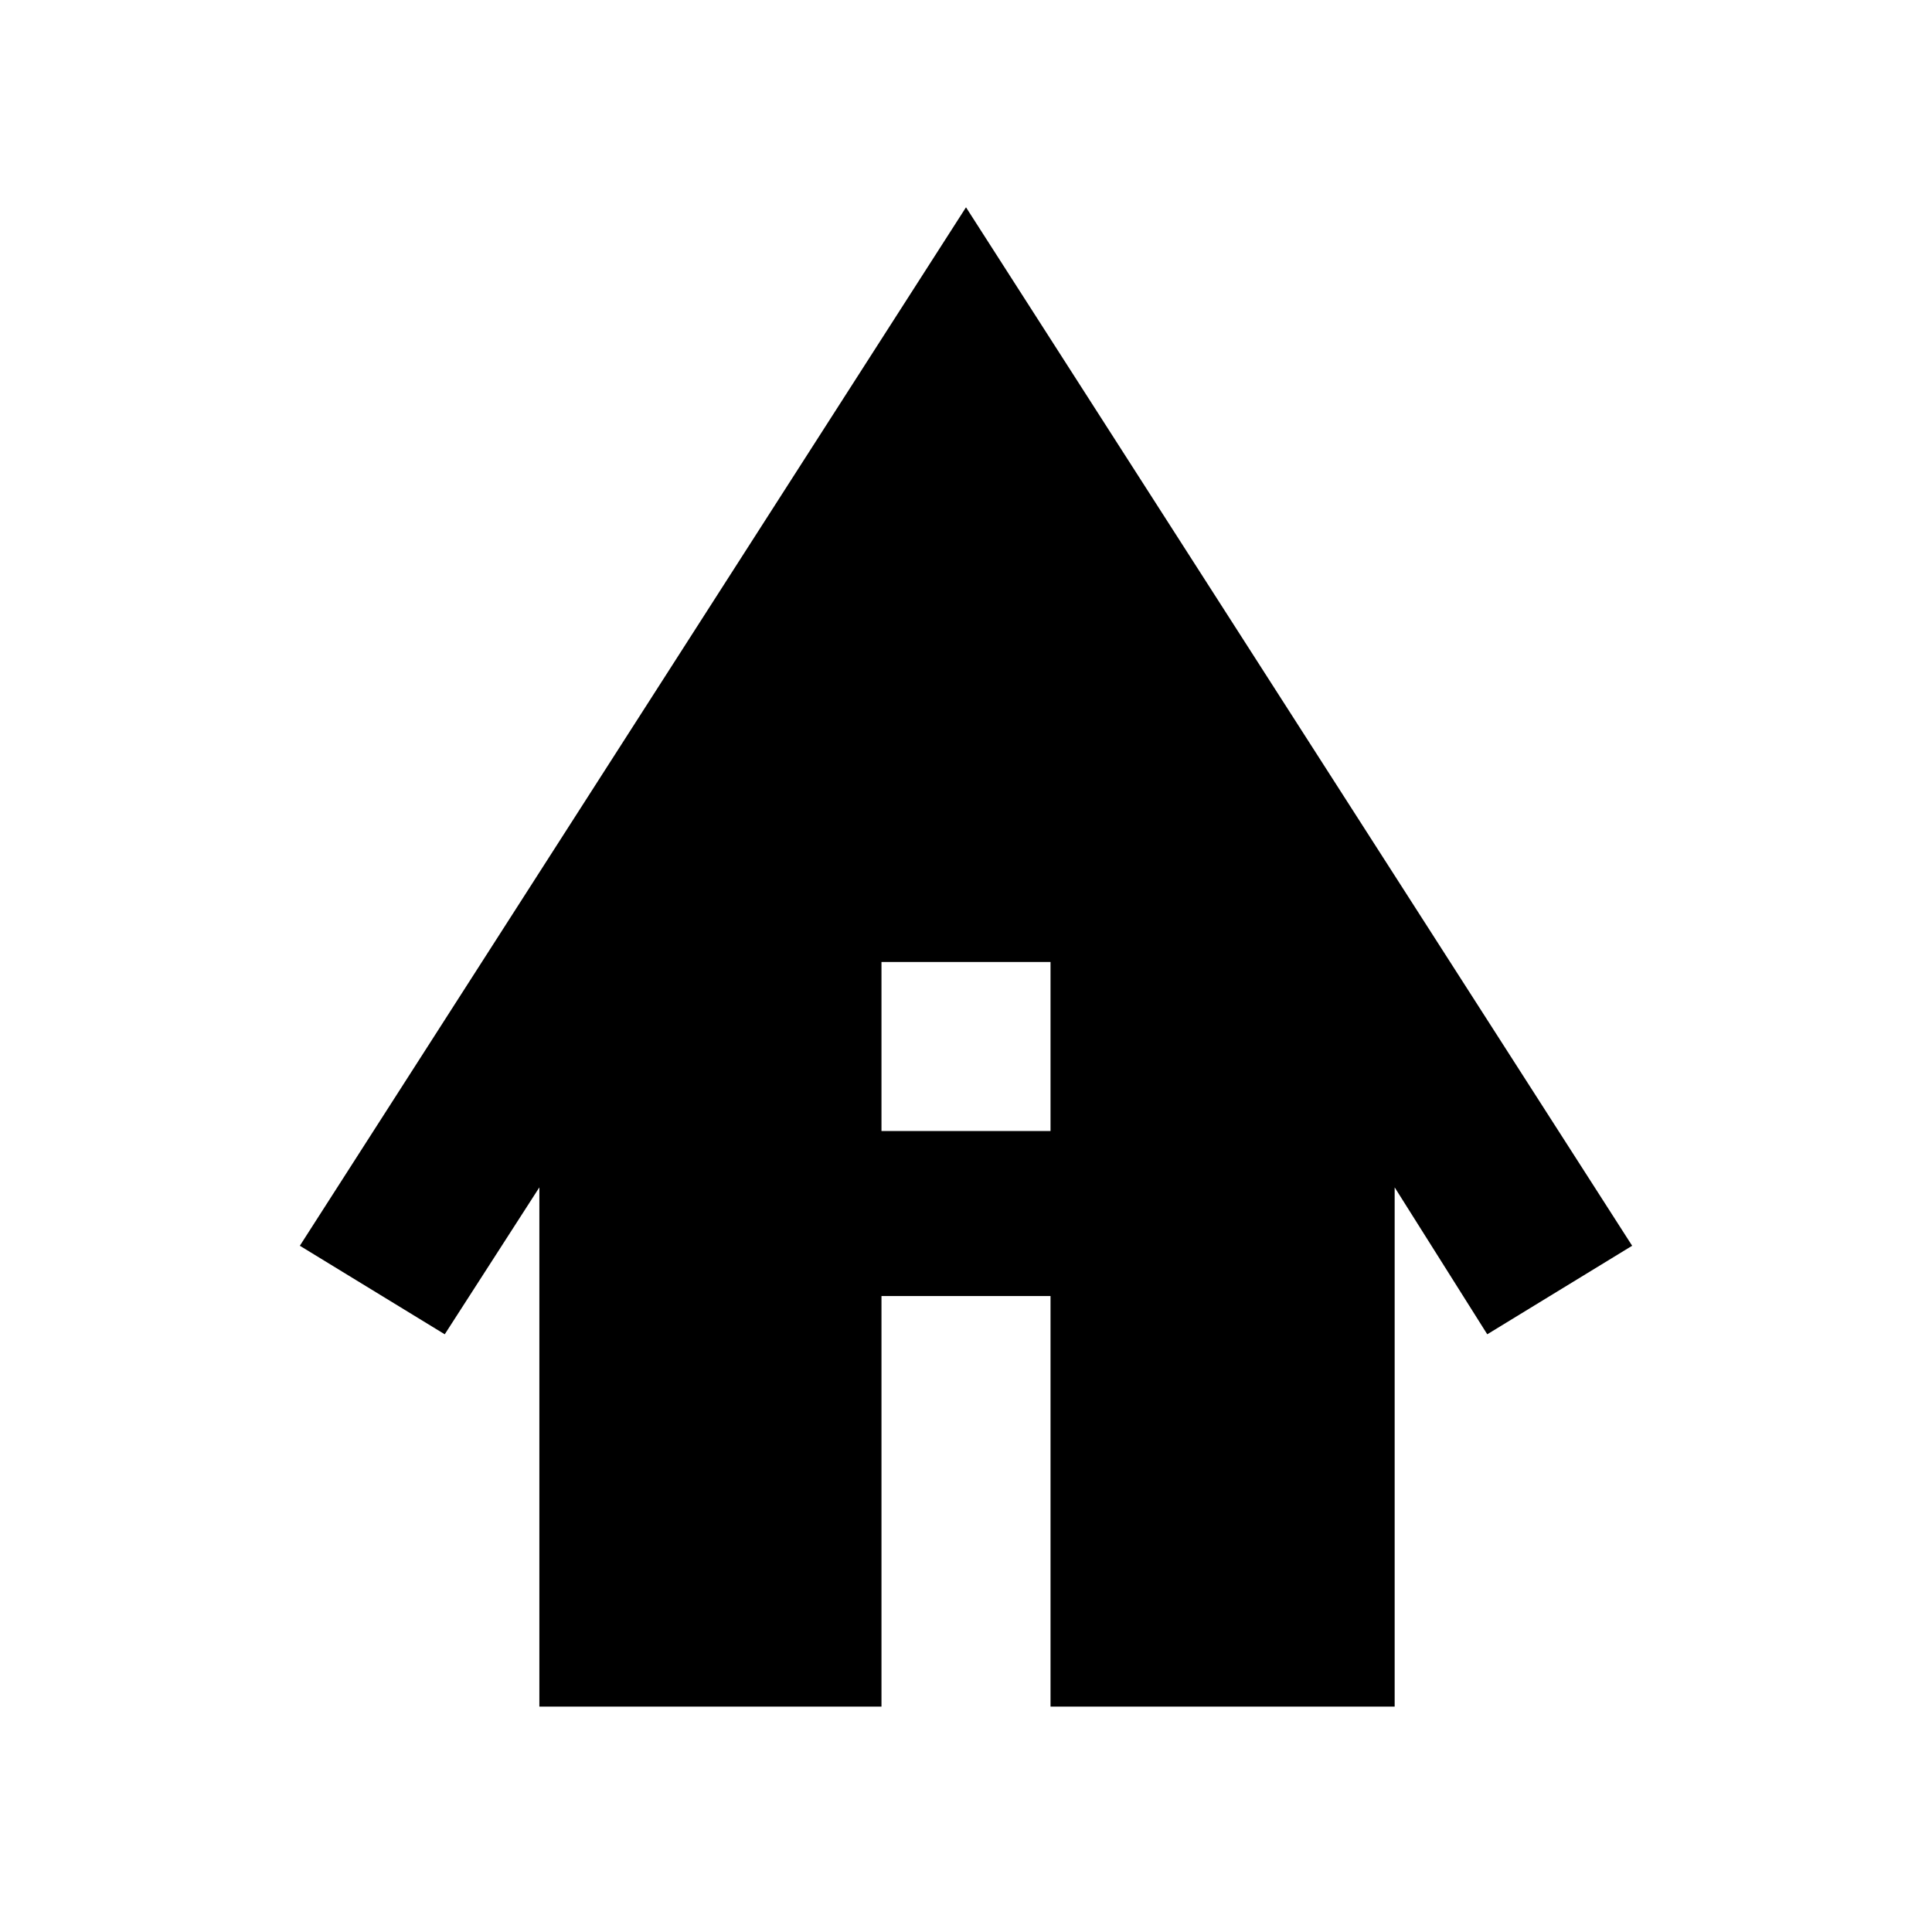 <svg xmlns="http://www.w3.org/2000/svg" height="40" width="40"><path d="M11.167 35.333v-10.75l-1.959 3.042-3-1.833L20 4.292l13.792 21.5-3 1.833-1.917-3.042v10.75H21.75v-8.5h-3.5v8.5Zm7.083-11.916h3.5v-3.5h-3.5Z"/></svg>